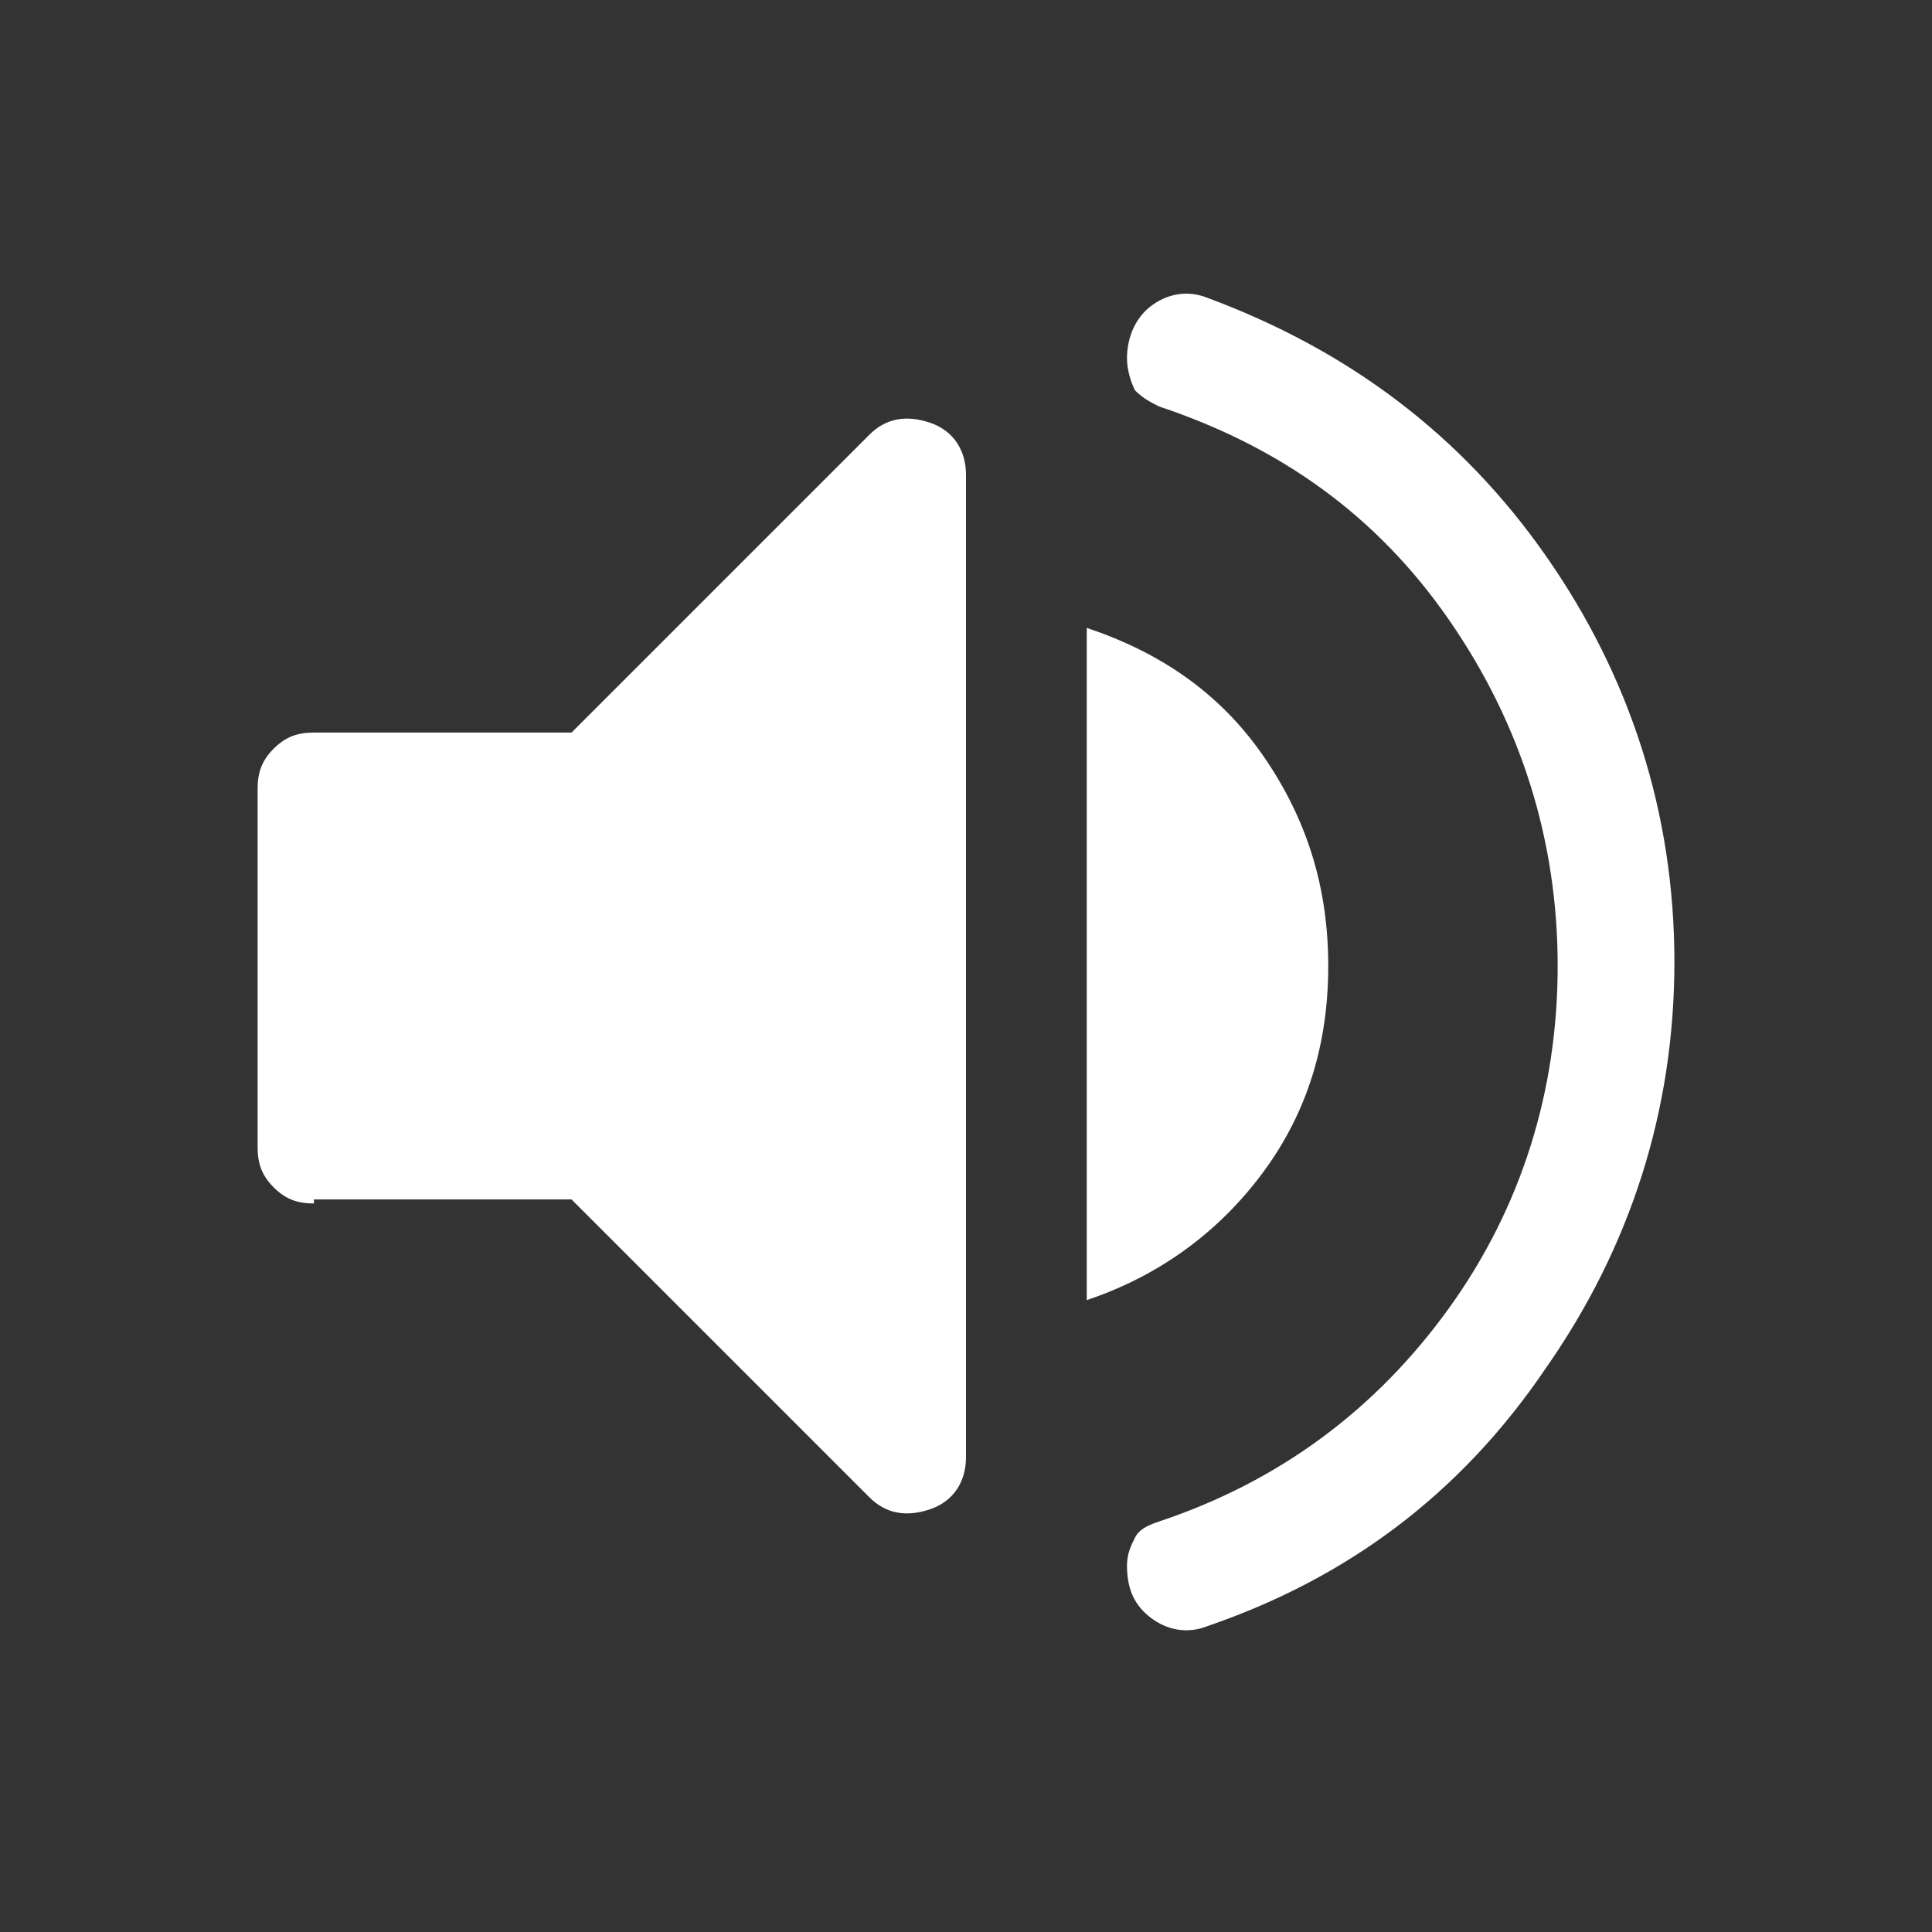 <?xml version="1.0" encoding="UTF-8" standalone="yes"?>
<svg version="1.1" id="Ebene_1" xmlns="http://www.w3.org/2000/svg" xmlns:xlink="http://www.w3.org/1999/xlink" x="0px" y="0px" viewBox="0 0 48 48" style="enable-background:new 0 0 48 48;" xml:space="preserve" width="48" height="48">
  <rect x="0" y="0" width="48" height="48" fill="#333333" stroke="none"/>
  <style type="text/css">&#xD;
	.st0{fill:#FFFFFF;}&#xD;
</style>
  <path class="st0" d="M30,40.4c-0.5,0.2-1,0.1-1.4-0.2S28,39.5,28,38.9c0-0.3,0.1-0.5,0.2-0.7c0.1-0.2,0.3-0.3,0.6-0.4&#xD;&#xA;&#x9;c3-1,5.4-2.8,7.2-5.3s2.7-5.4,2.7-8.5s-0.9-6-2.7-8.6s-4.2-4.3-7.2-5.3c-0.2-0.1-0.4-0.2-0.6-0.4C28.1,9.5,28,9.2,28,8.9&#xD;&#xA;&#x9;c0-0.5,0.2-1,0.6-1.3c0.4-0.3,0.9-0.4,1.4-0.2c3.5,1.3,6.3,3.4,8.4,6.4c2.1,3,3.2,6.4,3.2,10.1s-1.1,7.1-3.2,10.1&#xD;&#xA;&#x9;C36.3,37.1,33.5,39.2,30,40.4z M7.8,29.9c-0.4,0-0.7-0.1-1-0.4c-0.3-0.3-0.4-0.6-0.4-1v-8.9c0-0.4,0.1-0.7,0.4-1&#xD;&#xA;&#x9;c0.3-0.3,0.6-0.4,1-0.4h6.4l7.4-7.4c0.4-0.4,0.9-0.5,1.5-0.3s0.9,0.7,0.9,1.3v24.4c0,0.6-0.3,1.1-0.9,1.3s-1.1,0.1-1.5-0.3l-7.4-7.4&#xD;&#xA;&#x9;H7.8z M27,32.3V15.6c1.8,0.6,3.3,1.6,4.4,3.2c1.1,1.6,1.6,3.3,1.6,5.2c0,1.9-0.5,3.6-1.6,5.1C30.3,30.6,28.8,31.7,27,32.3z"/>
</svg>
